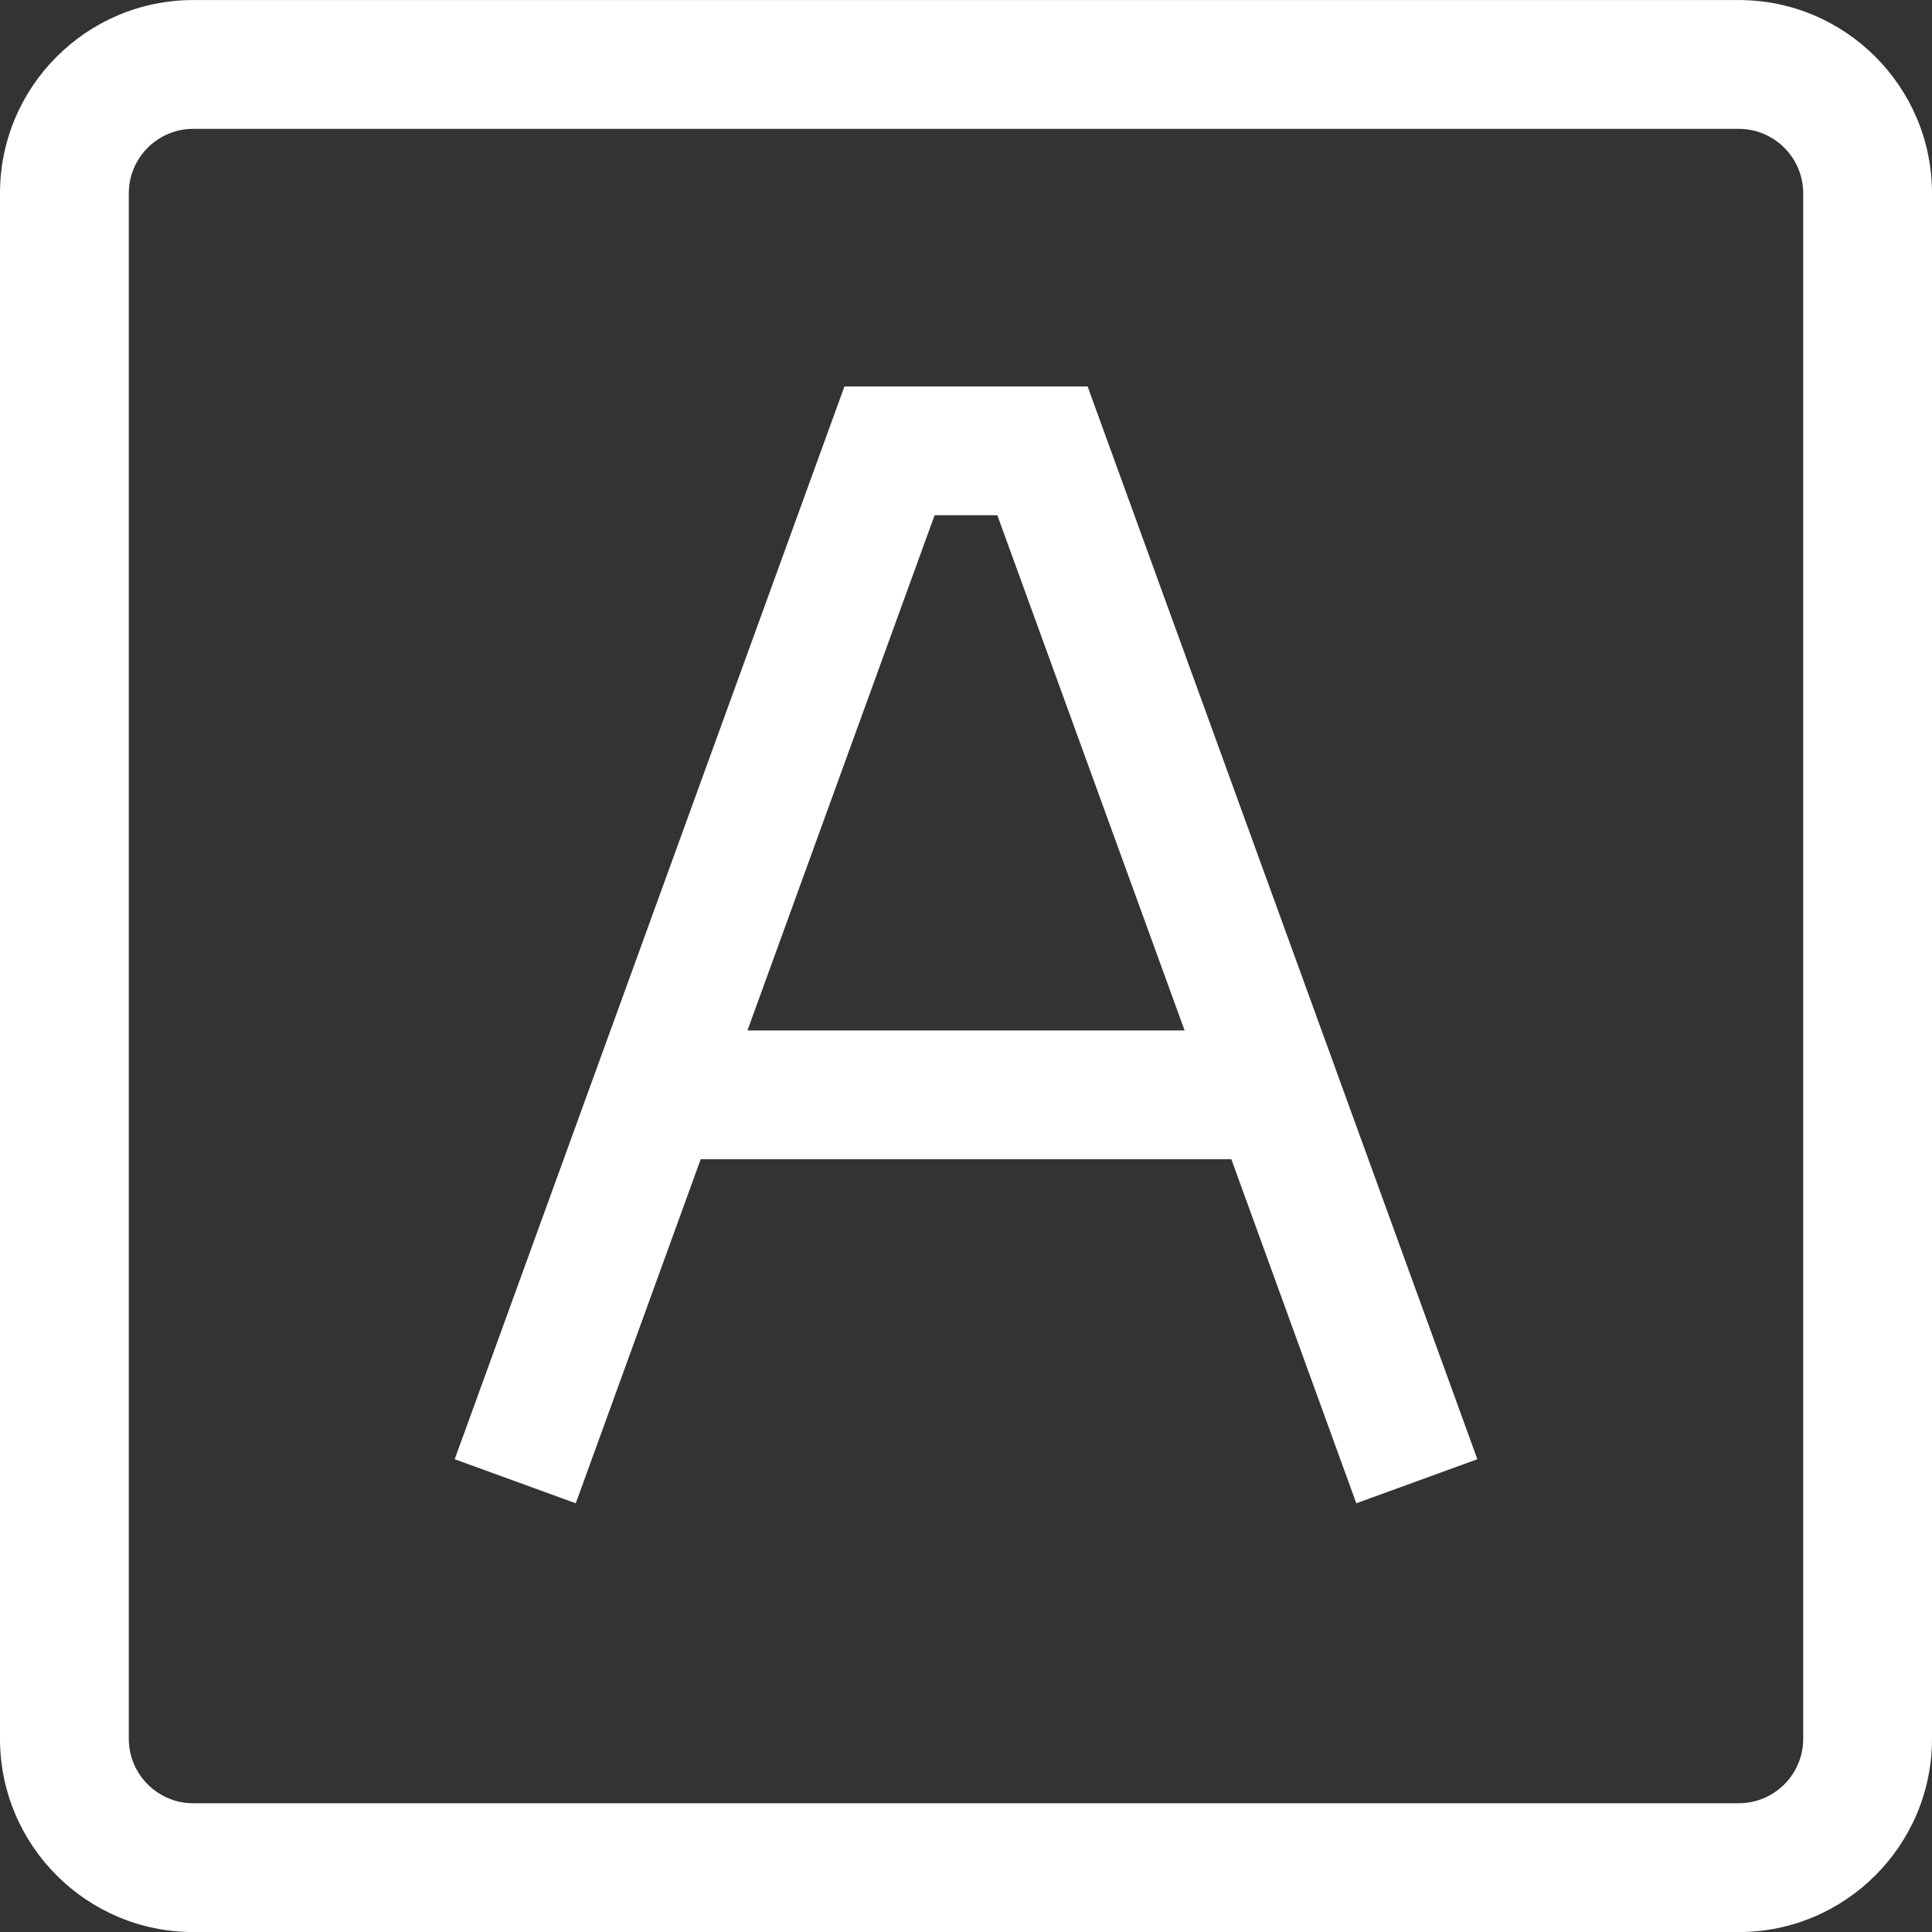 <!DOCTYPE svg PUBLIC "-//W3C//DTD SVG 1.1//EN" "http://www.w3.org/Graphics/SVG/1.1/DTD/svg11.dtd">
<!-- Uploaded to: SVG Repo, www.svgrepo.com, Transformed by: SVG Repo Mixer Tools -->
<svg fill="#ffffff" width="800px" height="800px" viewBox="0 0 1920 1920" xmlns="http://www.w3.org/2000/svg">
<rect x="0" y="0" width="1920" height="1920" fill="#333333" stroke="none"/>
<g id="SVGRepo_bgCarrier" stroke-width="0"/>
<g id="SVGRepo_tracerCarrier" stroke-linecap="round" stroke-linejoin="round"/>
<g id="SVGRepo_iconCarrier"> <path d="m742.81 1024.051 185.984-512h62.336l186.112 512H742.81Zm605.056 469.888 120.32-43.776-387.328-1066.112H839.194L451.866 1450.163l120.32 43.776 124.16-341.888h527.36l124.16 341.888ZM1792 1728.051c0 35.2-28.672 64-64 64H192c-35.328 0-64-28.8-64-64v-1536c0-35.2 28.672-64 64-64h1536c35.328 0 64 28.8 64 64v1536Zm-64-1728H192c-105.856 0-192 86.144-192 192v1536c0 105.856 86.144 192 192 192h1536c105.856 0 192-86.144 192-192v-1536c0-105.856-86.144-192-192-192Z" fill-rule="evenodd"/> </g>
</svg>